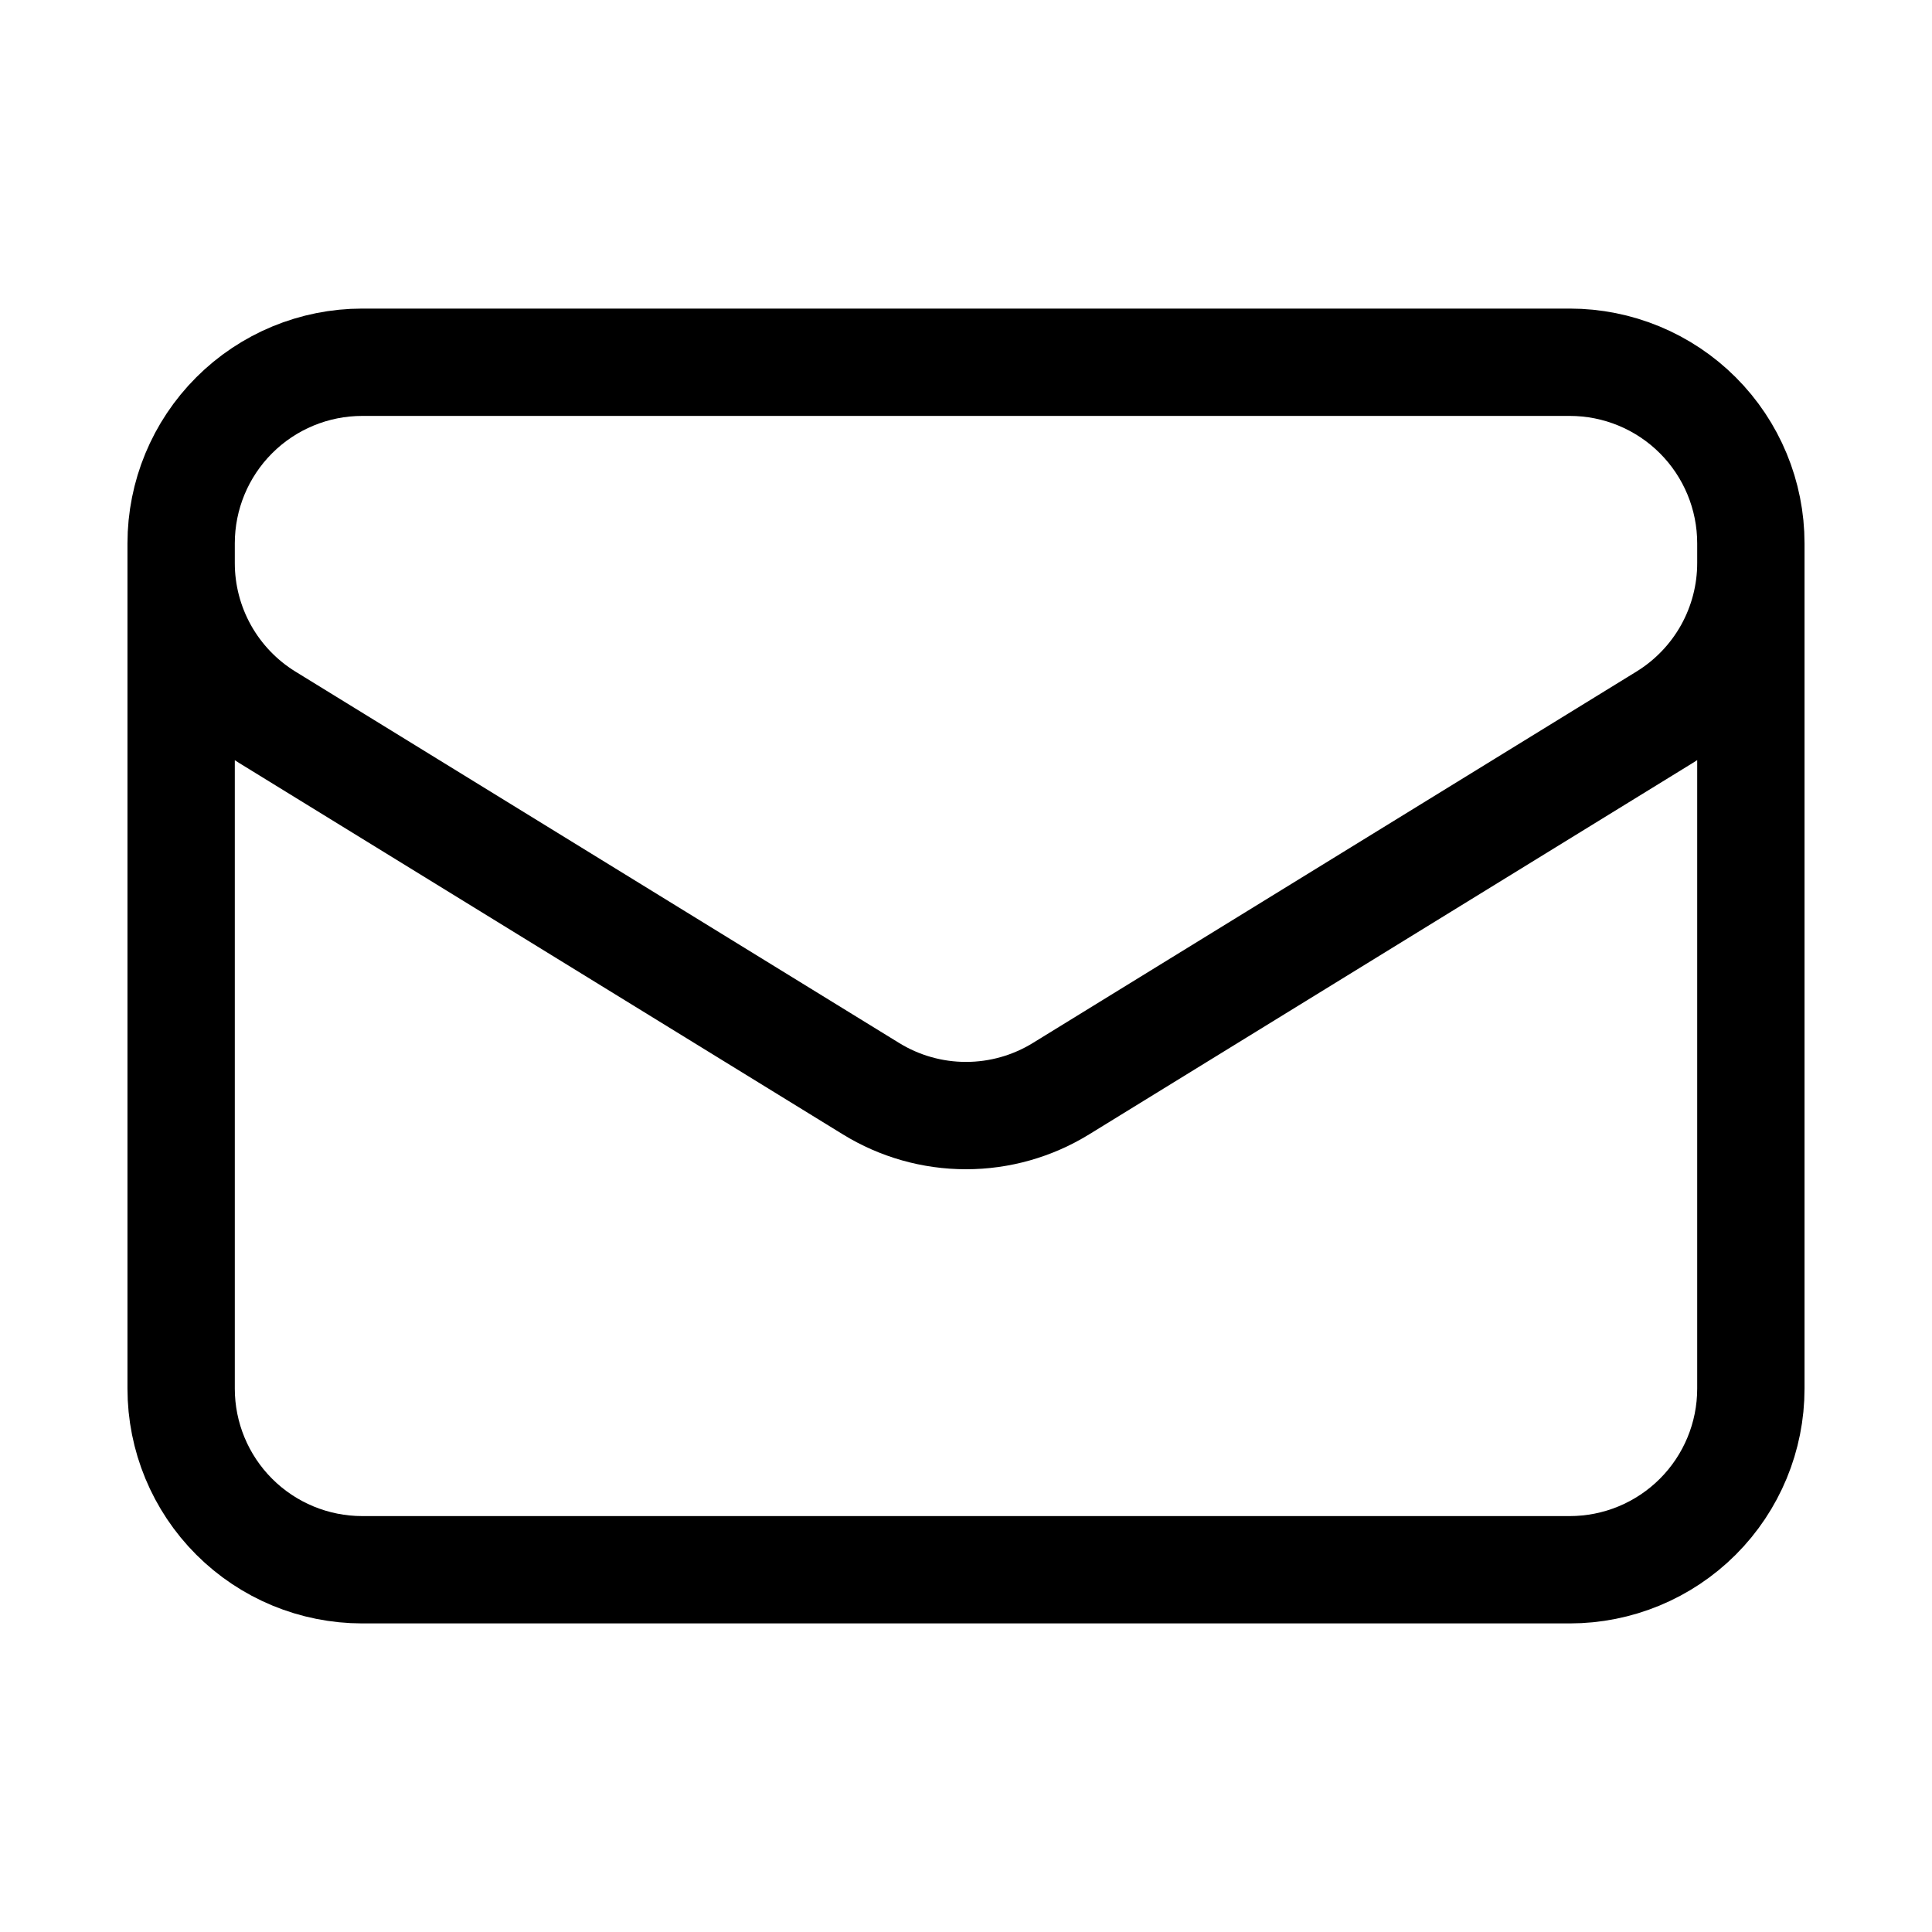 <svg width="90" height="90" viewBox="0 0 90 90" fill="none" xmlns="http://www.w3.org/2000/svg">
<path d="M81.562 25.312V64.688C81.562 66.925 80.674 69.071 79.091 70.654C77.509 72.236 75.363 73.125 73.125 73.125H16.875C14.637 73.125 12.491 72.236 10.909 70.654C9.326 69.071 8.438 66.925 8.438 64.688V25.312M81.562 25.312C81.562 23.075 80.674 20.929 79.091 19.346C77.509 17.764 75.363 16.875 73.125 16.875H16.875C14.637 16.875 12.491 17.764 10.909 19.346C9.326 20.929 8.438 23.075 8.438 25.312M81.562 25.312V26.224C81.563 27.664 81.194 29.081 80.492 30.339C79.789 31.596 78.776 32.653 77.55 33.409L49.425 50.715C48.094 51.535 46.563 51.968 45 51.968C43.437 51.968 41.906 51.535 40.575 50.715L12.45 33.413C11.223 32.657 10.211 31.6 9.508 30.342C8.806 29.085 8.437 27.668 8.438 26.227V25.312" stroke="black" stroke-width="5" stroke-linecap="round" stroke-linejoin="round"/>
</svg>
